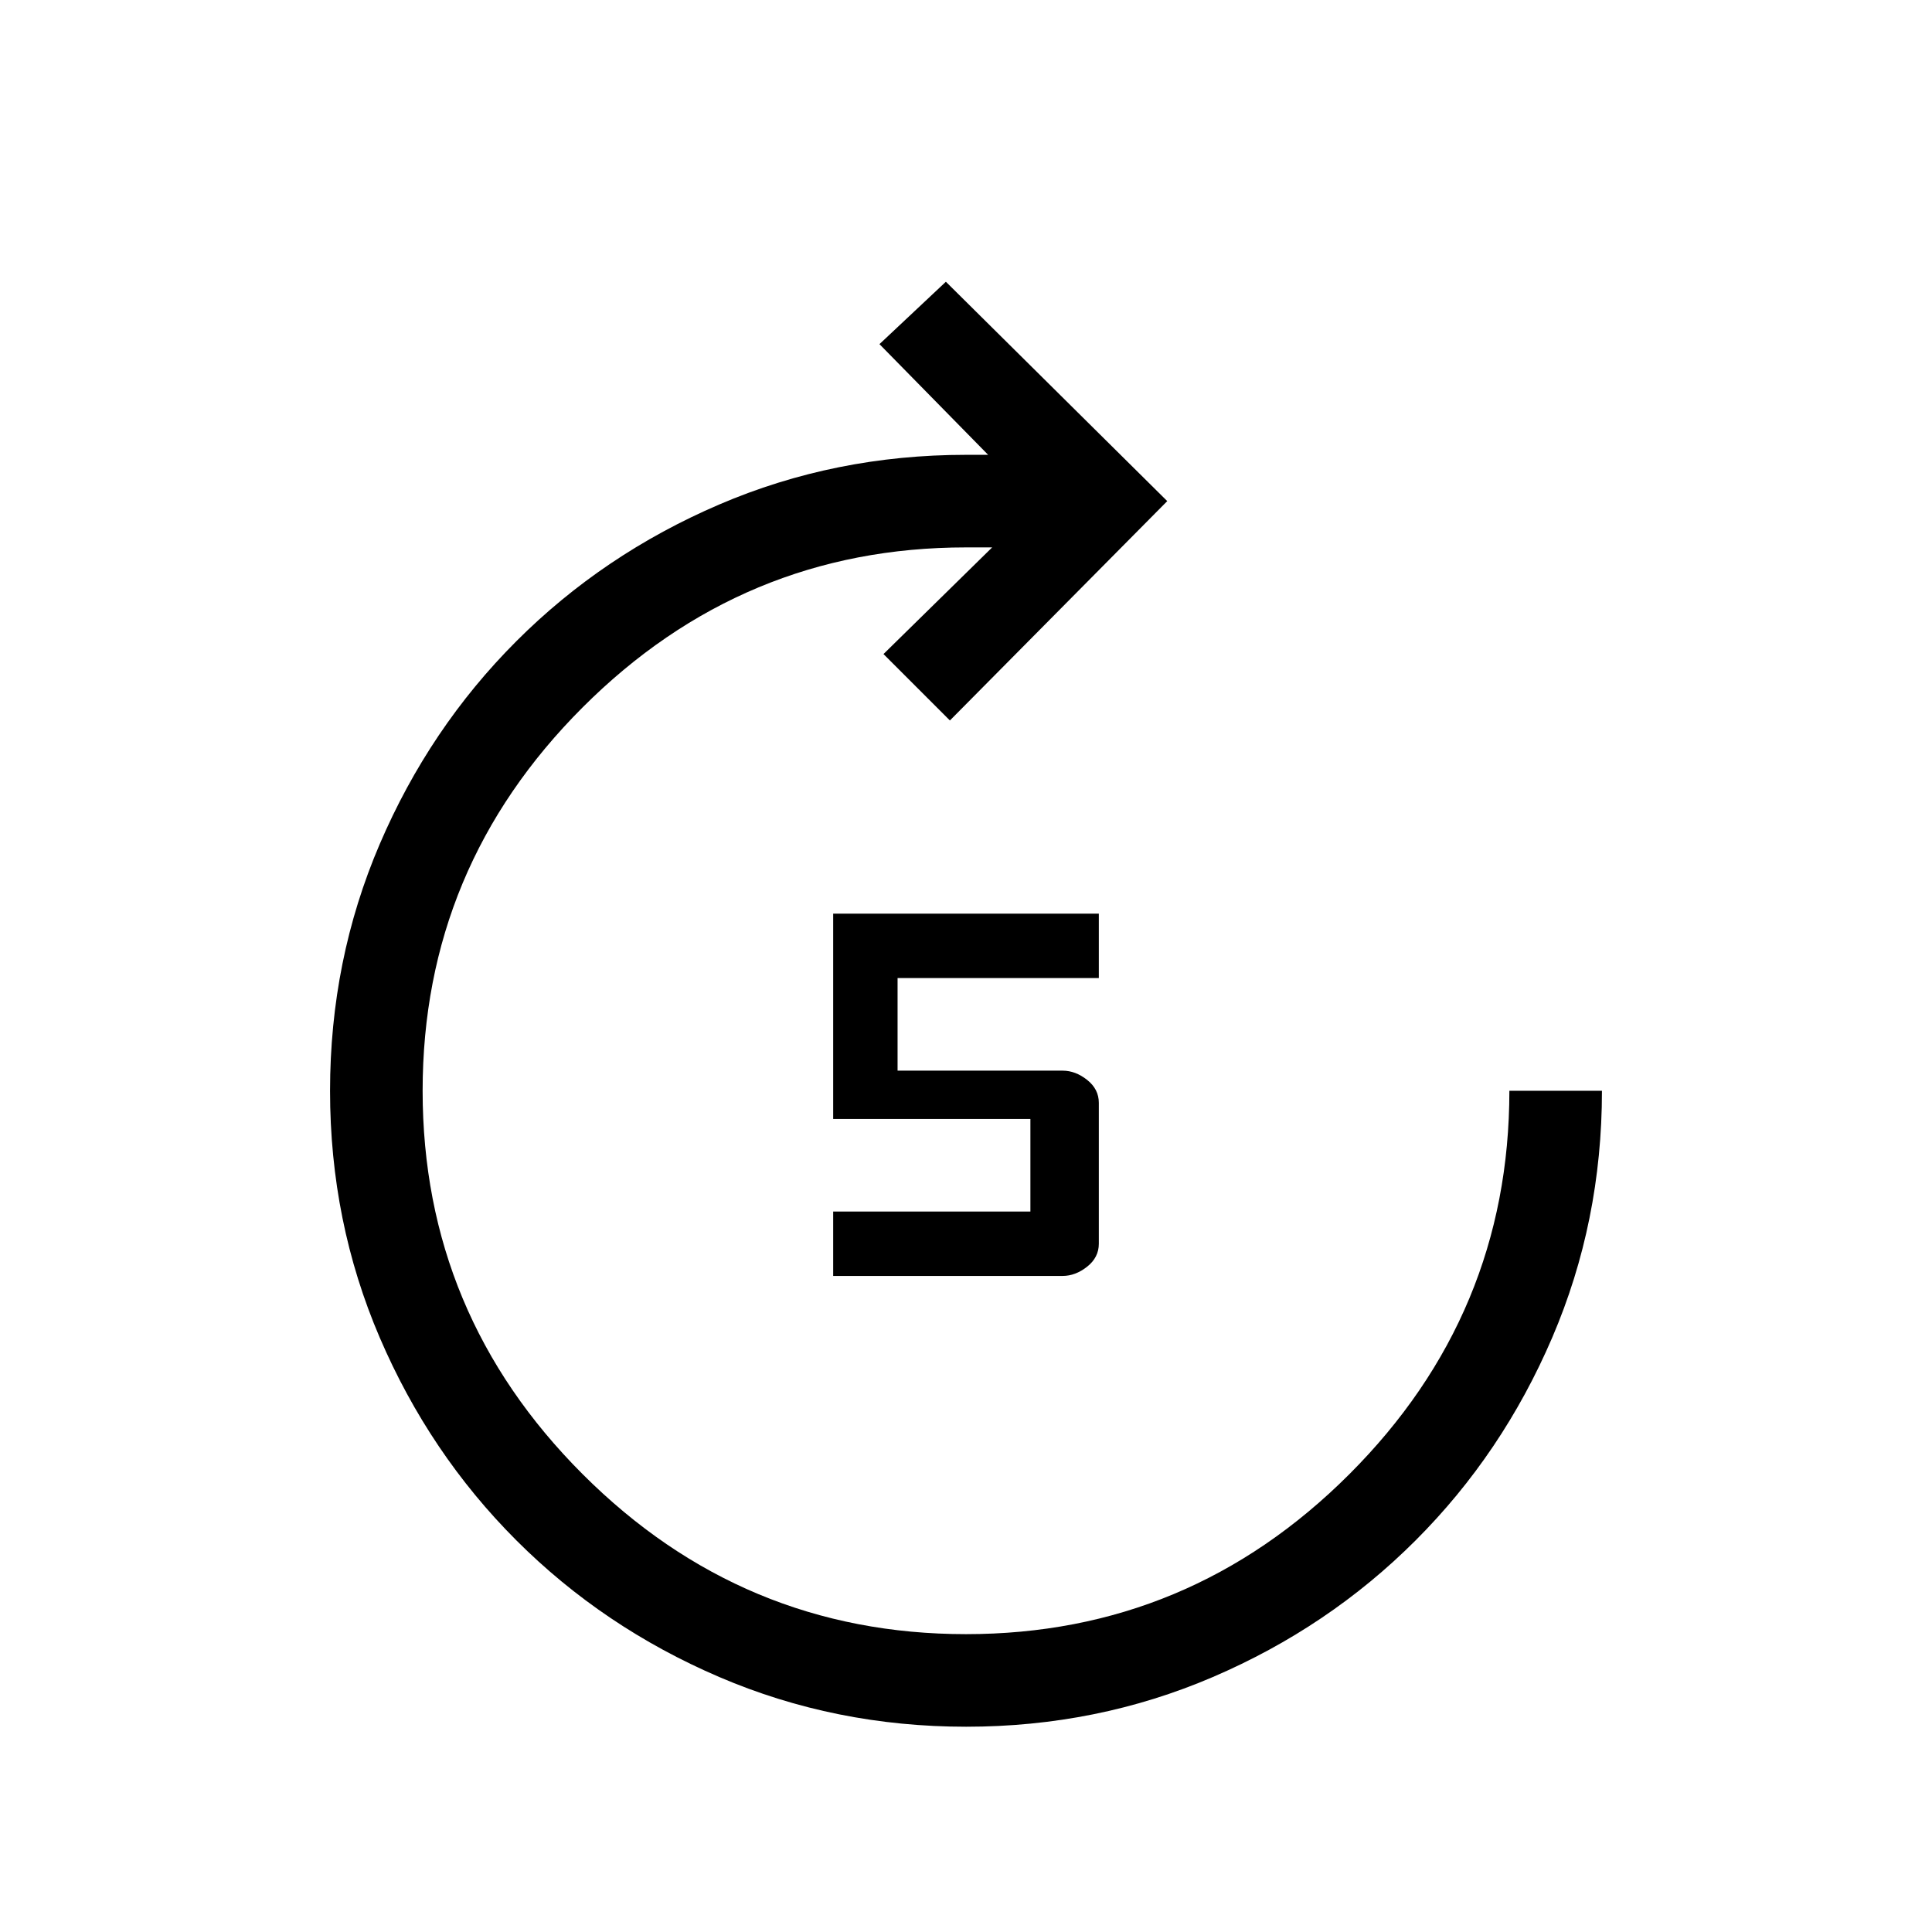 <svg xmlns="http://www.w3.org/2000/svg" height="20" viewBox="0 -960 960 960" width="20"><path d="M480.06-102q-65.06 0-122.67-24.7t-100.8-67.89q-43.19-43.19-67.89-100.74Q164-352.89 164-417.94q0-65.06 24.7-122.67t67.89-100.8q43.19-43.19 100.76-67.89Q414.92-734 480-734h11l-54-55 33-31 110 109-108 109-33-33 54-53h-13q-111 0-190.5 79.5T210-418q0 111 79.5 190.5T480-148q111 0 190.5-79.5T750-418h46q0 65-24.7 122.61t-67.89 100.8q-43.19 43.19-100.74 67.89Q545.11-102 480.06-102ZM414-326v-32h98v-46h-98v-102h132v32H446v46h82q6.4 0 12.2 4.6 5.8 4.6 5.8 11.4v70q0 6.8-5.8 11.4-5.8 4.6-12.2 4.6H414Z"/></svg>